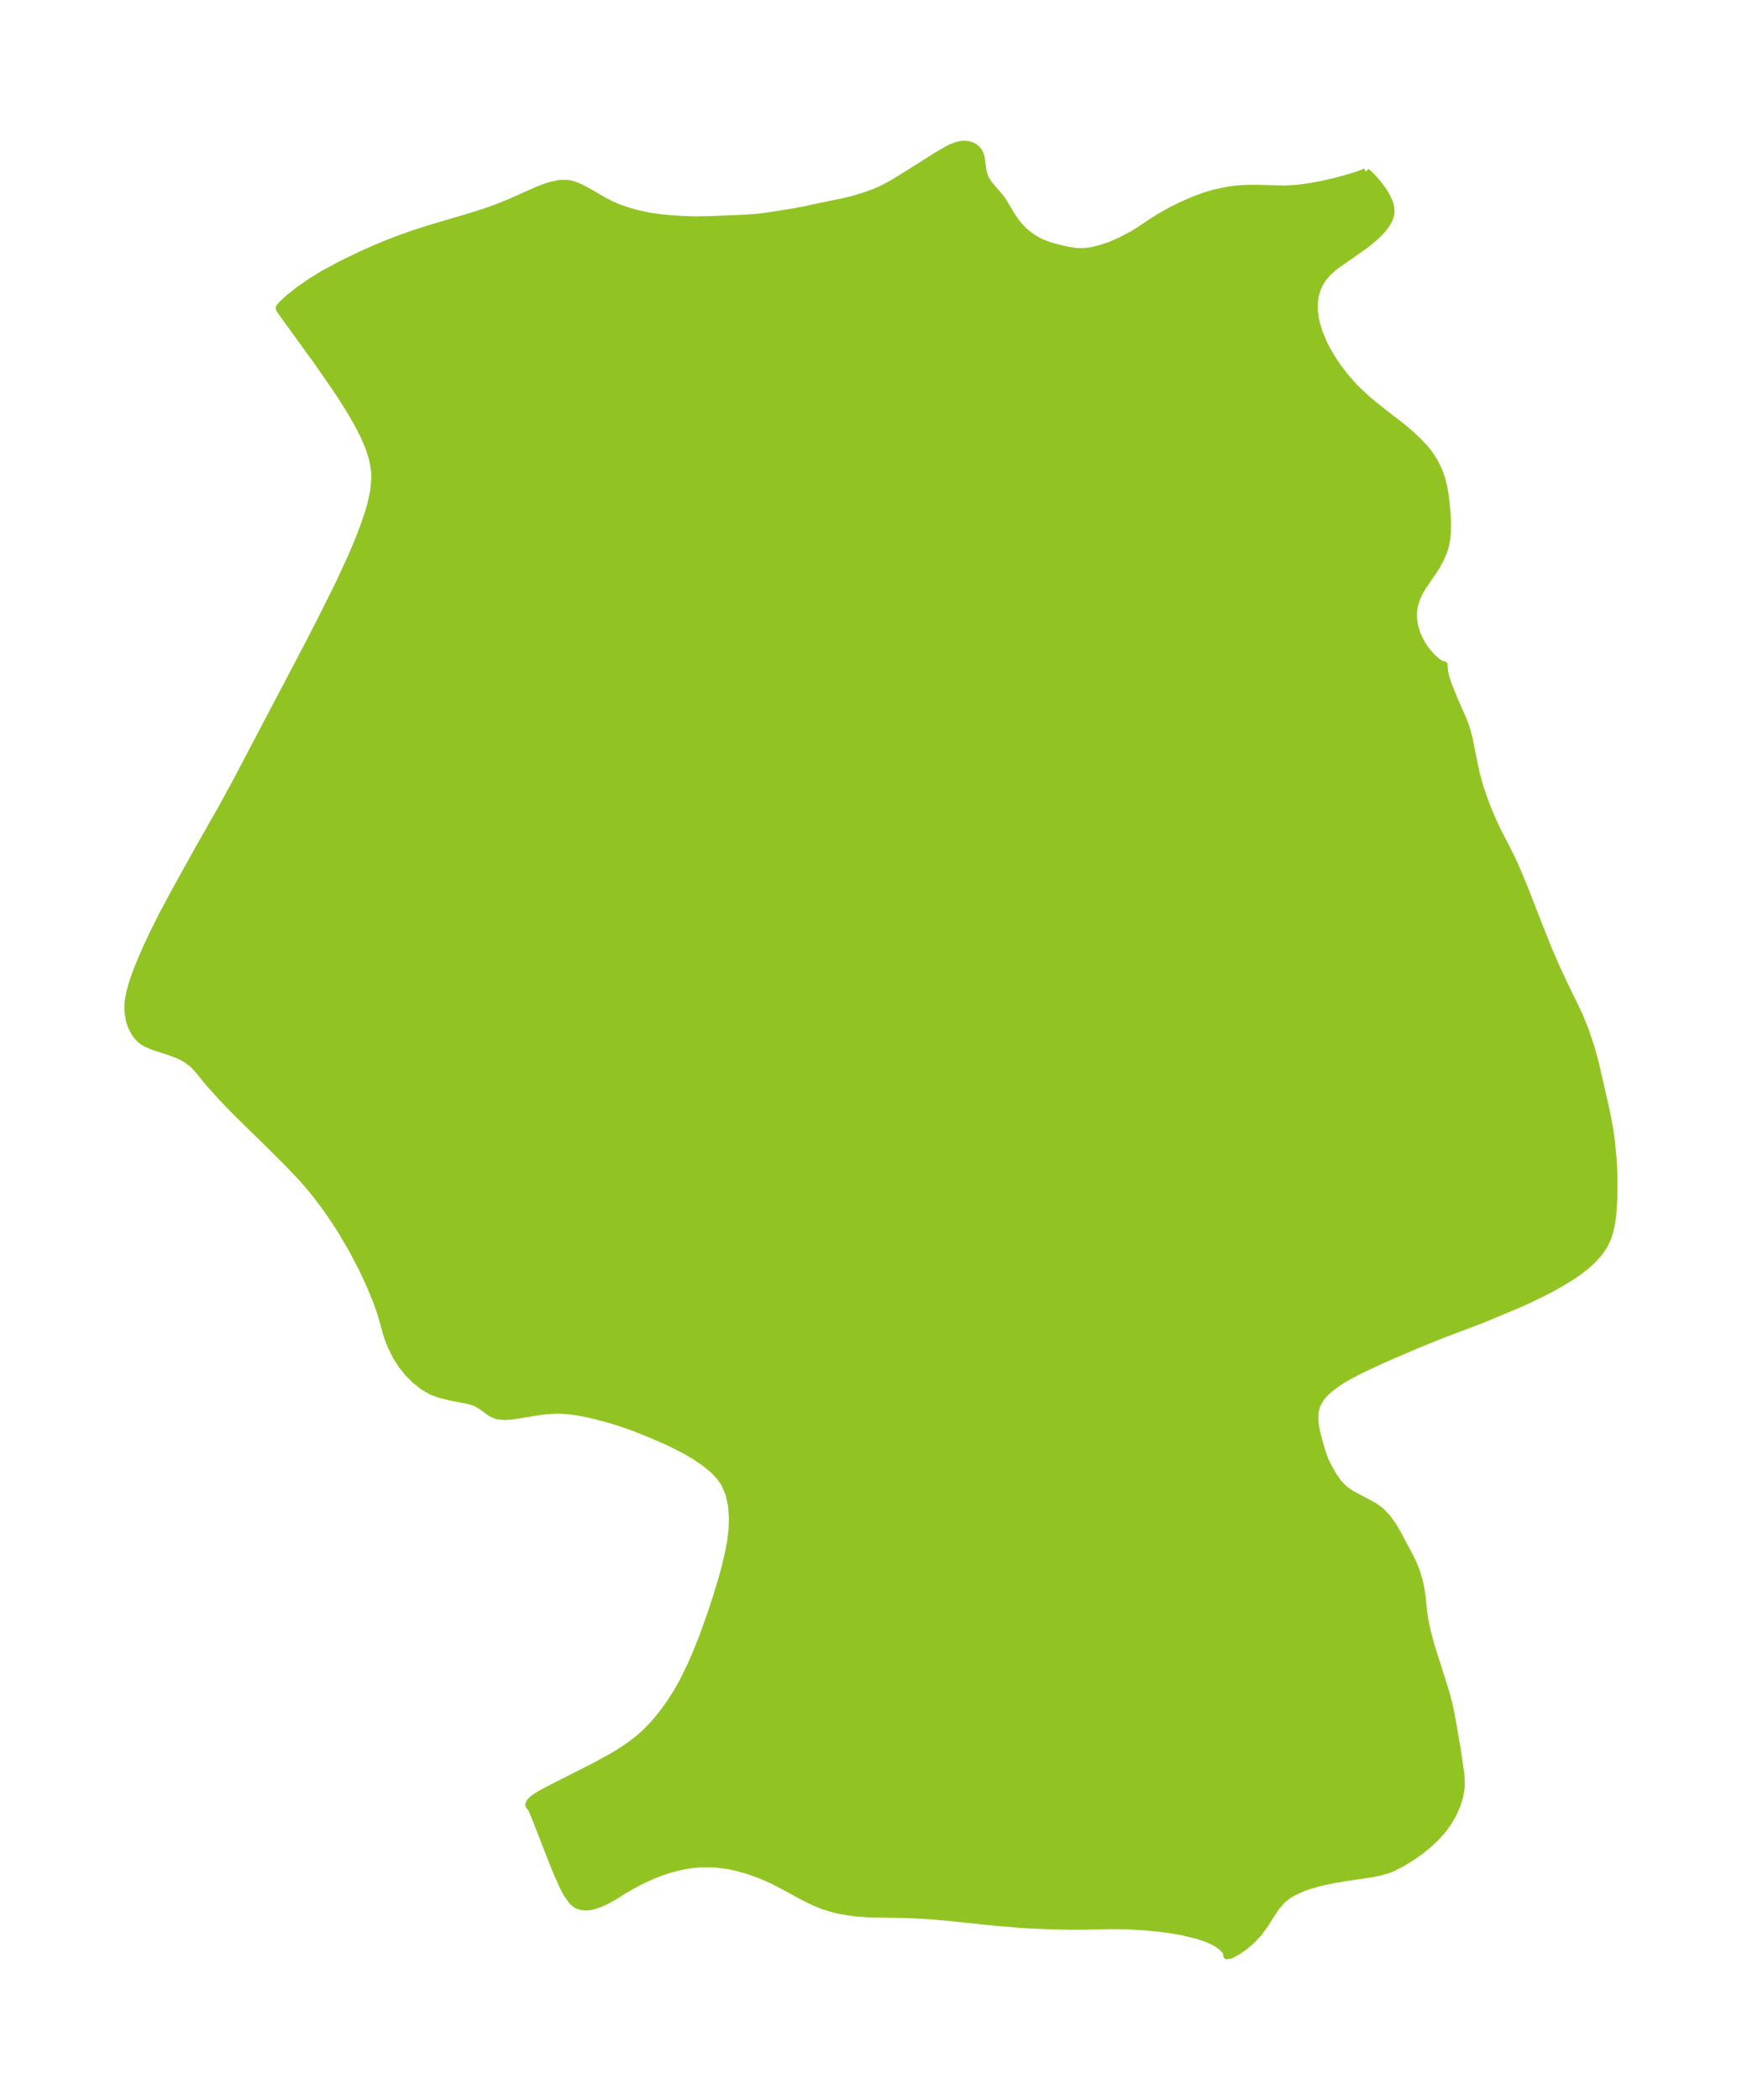 <?xml version="1.0" encoding="UTF-8"?>
<!DOCTYPE svg  PUBLIC '-//W3C//DTD SVG 1.1//EN'  'http://www.w3.org/Graphics/SVG/1.1/DTD/svg11.dtd'>
<svg width="232.76pt" height="280.51pt" version="1.1" viewBox="0 0 232.76 280.51" xmlns="http://www.w3.org/2000/svg" xmlns:xlink="http://www.w3.org/1999/xlink">
 <defs>
  <style type="text/css">*{stroke-linejoin: round; stroke-linecap: butt}</style>
 </defs>
 <g id="figure_1">
  <g id="patch_1">
   <path d="m0 280.51h232.76v-280.51h-232.76v280.51z" fill="none"/>
  </g>
  <g id="axes_1">
   <g id="PatchCollection_1">
    <defs>
     <path id="m87339ba376" d="m182.52-257.56 0.313 0.24 0.53 0.525 0.629 0.712 0.469 0.598 0.439 0.635 0.392 0.671 0.303 0.673 0.143 0.453 0.067 0.33 0.023 0.562-0.059 0.39-0.177 0.532-0.365 0.667-0.626 0.807-0.592 0.613-0.862 0.763-0.822 0.644-3.792 2.655-0.54 0.431-0.599 0.552-0.64 0.744-0.444 0.696-0.35 0.778-0.25 0.89-0.116 0.856-0.017 0.739 0.032 0.562 0.138 0.982 0.153 0.684 0.334 1.09 0.611 1.47 0.322 0.642 0.636 1.115 0.773 1.178 1.114 1.472 1.02 1.167 0.671 0.692 1.405 1.3 1.984 1.603 2.632 2.034 0.902 0.76 1.075 0.992 0.799 0.836 0.447 0.528 0.43 0.568 0.636 1.004 0.598 1.256 0.318 0.92 0.27 1.087 0.197 1.155 0.112 0.884 0.153 1.711 0.045 1.076-0.015 1.178-0.11 1.072-0.211 0.955-0.181 0.567-0.417 0.992-0.52 0.958-0.393 0.624-1.526 2.232-0.399 0.693-0.326 0.707-0.197 0.564-0.163 0.68-0.073 0.551-0.021 0.674 0.024 0.431 0.136 0.876 0.29 0.981 0.437 0.977 0.444 0.756 0.431 0.607 0.718 0.824 0.706 0.625 0.509 0.327 0.302 0.104 0.102-0.015-0.018 0.146 0.081 0.728 0.136 0.659 0.163 0.554 0.255 0.72 0.752 1.869 1.223 2.779 0.218 0.573 0.302 0.959 0.256 1.02 0.626 3.127 0.35 1.586 0.437 1.569 0.517 1.544 0.578 1.511 0.625 1.47 0.661 1.419 1.279 2.466 0.634 1.281 0.605 1.335 1.117 2.686 2.119 5.442 1.141 2.838 0.74 1.706 1.198 2.599 2.02 4.145 0.813 2.001 0.767 2.263 0.595 2.151 1.476 6.468 0.419 2.176 0.214 1.444 0.254 2.478 0.088 1.422 0.053 1.579-0.021 2.685-0.123 1.841-0.099 0.828-0.142 0.841-0.181 0.778-0.304 0.932-0.454 0.947-0.722 1.04-0.882 0.956-0.859 0.766-0.935 0.721-1.105 0.751-1.165 0.711-1.211 0.679-1.245 0.651-1.844 0.893-1.643 0.738-4.622 1.931-5.44 2.061-3.337 1.351-4.291 1.844-3.231 1.507-1.508 0.79-0.922 0.538-0.858 0.562-0.716 0.538-0.637 0.566-0.587 0.652-0.153 0.207-0.474 0.873-0.241 1.013-0.015 1.062 0.131 1.007 0.221 1.005 0.492 1.75 0.408 1.256 0.303 0.679 0.352 0.678 0.565 0.983 0.648 0.931 0.775 0.818 0.906 0.649 3.083 1.647 0.949 0.686 0.833 0.868 0.727 1.009 0.656 1.1 1.689 3.174 0.435 0.891 0.431 1.113 0.337 1.155 0.251 1.172 0.167 1.166 0.17 1.798 0.123 0.853 0.325 1.596 0.395 1.518 0.42 1.41 1.386 4.333 0.432 1.464 0.3 1.145 0.323 1.504 0.739 4.244 0.52 3.514 0.035 0.372 0.028 1.409-0.179 1.194-0.359 1.19-0.512 1.17-0.649 1.133-0.776 1.076-0.89 0.994-0.981 0.92-1.045 0.848-1.084 0.774-1.392 0.861-1.347 0.687-0.613 0.234-1.02 0.294-1.087 0.221-3.312 0.487-1.651 0.281-1.128 0.227-1.111 0.263-1.02 0.291-0.979 0.34-1.362 0.625-0.69 0.426-0.618 0.489-0.902 1.008-0.765 1.141-0.744 1.189-0.829 1.148-0.934 0.992-1.009 0.851-0.979 0.673-0.816 0.432-0.491 0.084 0.012-0.295-0.23-0.396-0.396-0.421-0.379-0.303-0.463-0.295-0.698-0.355-0.791-0.321-1.111-0.359-1.785-0.431-1.803-0.314-1.038-0.141-1.048-0.118-1.828-0.154-2.046-0.102-1.692-0.024-3.732 0.081-1.785 0.009-2.613-0.057-2.689-0.109-1.532-0.092-3.068-0.253-6.578-0.686-2.522-0.217-2.915-0.152-5.125-0.09-1.609-0.117-1.054-0.131-1.48-0.272-0.68-0.166-1.343-0.42-1.366-0.57-1.333-0.666-2.761-1.504-1.161-0.593-1.302-0.587-1.124-0.434-1.237-0.412-1.446-0.39-0.964-0.196-1.536-0.194-1.27-0.048-0.828 0.022-1.004 0.084-0.926 0.134-1.046 0.214-1.093 0.29-1.108 0.361-1.277 0.496-1.393 0.638-1.226 0.639-1.323 0.777-1.263 0.799-1.05 0.568-1.044 0.441-0.623 0.192-0.446 0.089-0.412 0.036-0.634-0.049-0.404-0.12-0.226-0.108-0.234-0.15-0.4-0.36-0.729-1.035-0.394-0.748-0.836-1.857-0.542-1.318-2.414-6.186-0.455-1.084-0.246-0.358-0.081-0.072-0.05-0.101-0.007-0.108 0.112-0.288 0.112-0.149 0.257-0.249 0.391-0.29 0.655-0.408 0.787-0.44 6.249-3.166 2.329-1.261 1.336-0.803 1.279-0.86 1.204-0.934 0.875-0.787 0.823-0.836 0.685-0.772 0.651-0.8 0.716-0.963 0.675-0.992 0.777-1.254 0.72-1.288 0.978-1.995 0.683-1.564 0.932-2.34 1.033-2.869 0.784-2.377 0.784-2.603 0.382-1.403 0.34-1.391 0.396-2.005 0.198-1.673 0.046-1.646-0.124-1.591-0.33-1.504-0.588-1.376-0.673-0.963-0.834-0.876-1.144-0.945-1.366-0.924-1.276-0.746-2.124-1.076-2.22-0.975-2.295-0.919-1.1-0.403-1.535-0.512-1.207-0.359-1.609-0.424-1.002-0.229-1.355-0.254-1.229-0.16-1.425-0.072-1.562 0.09-1.502 0.209-2.751 0.46-1.194 0.096-1.022-0.105-0.774-0.329-1.35-0.975-0.756-0.435-0.935-0.298-2.283-0.435-1.567-0.389-1.039-0.381-1.122-0.635-1.052-0.825-0.969-0.968-0.867-1.075-0.741-1.155-0.72-1.458-0.375-0.959-0.303-0.984-0.444-1.636-0.403-1.277-0.475-1.304-0.801-1.935-1.106-2.361-1.215-2.314-1.403-2.392-0.779-1.229-0.874-1.301-0.819-1.15-1.213-1.583-1.055-1.26-0.865-0.965-1.403-1.478-2.573-2.577-4.346-4.249-2.211-2.28-1.737-1.945-1.345-1.652-0.507-0.557-0.267-0.251-0.75-0.565-0.477-0.289-0.772-0.369-1.181-0.436-2.152-0.694-0.969-0.437-0.308-0.19-0.305-0.232-0.423-0.425-0.366-0.498-0.464-0.905-0.257-0.785-0.191-1.257 0.009-0.807 0.091-0.787 0.166-0.846 0.228-0.865 0.358-1.109 0.419-1.13 0.564-1.385 0.69-1.57 0.724-1.553 1.317-2.647 1.867-3.484 3.194-5.743 3.063-5.382 1.83-3.374 9.323-17.719 1.946-3.787 2.342-4.685 1.7-3.661 1.01-2.396 0.738-1.929 0.641-1.924 0.276-0.987 0.351-1.669 0.154-1.601-0.026-1.019-0.27-1.601-0.507-1.599-0.69-1.603-0.832-1.613-0.942-1.626-1.027-1.64-1.091-1.653-2.3-3.314-4.902-6.767-0.194-0.361 0.009-0.074 0.429-0.506 0.859-0.788 1.293-1.027 1.669-1.158 1.631-0.998 2.419-1.306 2.706-1.304 1.704-0.758 1.7-0.709 1.501-0.585 2.025-0.721 2.14-0.685 5.073-1.492 2.61-0.831 1.184-0.424 1.662-0.665 3.788-1.688 0.935-0.372 0.909-0.3 1.177-0.244 1.128-7.94e-4 0.459 0.089 0.372 0.11 0.557 0.217 0.516 0.244 1.137 0.626 1.589 0.93 1.053 0.547 0.591 0.268 0.669 0.27 1.32 0.444 0.819 0.228 1.762 0.382 1.306 0.194 1.384 0.142 1.812 0.121 1.795 0.051 1.942-0.035 4.491-0.19 1.371-0.089 1.298-0.144 1.487-0.22 2.55-0.412 1.546-0.296 2.225-0.487 2.594-0.524 1.286-0.302 1.381-0.403 1.035-0.355 0.775-0.302 0.953-0.426 1.261-0.672 1.53-0.933 4.391-2.768 1.536-0.898 0.423-0.207 0.842-0.312 0.432-0.093 0.335-0.035 0.579 0.029 0.506 0.137 0.46 0.253 0.348 0.334 0.202 0.3 0.132 0.282 0.138 0.468 0.235 1.788 0.236 0.746 0.198 0.412 0.384 0.587 1.538 1.785 0.447 0.665 0.912 1.527 0.594 0.905 0.551 0.699 0.646 0.664 0.906 0.731 0.819 0.511 0.513 0.259 1.069 0.42 1.112 0.327 1.432 0.33 1.135 0.162 0.798 0.025 0.537-0.034 0.872-0.131 1.322-0.341 1.063-0.373 1.231-0.526 1.671-0.873 0.868-0.531 1.758-1.177 1.023-0.645 1.72-0.967 1.437-0.696 1.612-0.696 1.344-0.486 1.262-0.368 1.667-0.353 0.974-0.135 0.773-0.072 0.691-0.041 1.412-0.02 3.8 0.103 1.687-0.099 1.708-0.223 1.698-0.318 1.642-0.381 1.52-0.409 1.301-0.395 0.94-0.325 0.373-0.187" stroke="#91c423"/>
    </defs>
    <g clip-path="url(#p0d86e7221a)">
     <use y="280.512" fill="#91c423" stroke="#91c423" xlink:href="#m87339ba376"/>
    </g>
   </g>
  </g>
 </g>
 <defs>
  <clipPath id="p0d86e7221a">
   <rect x="7.2" y="7.2" width="218.36" height="266.11"/>
  </clipPath>
 </defs>
</svg>

